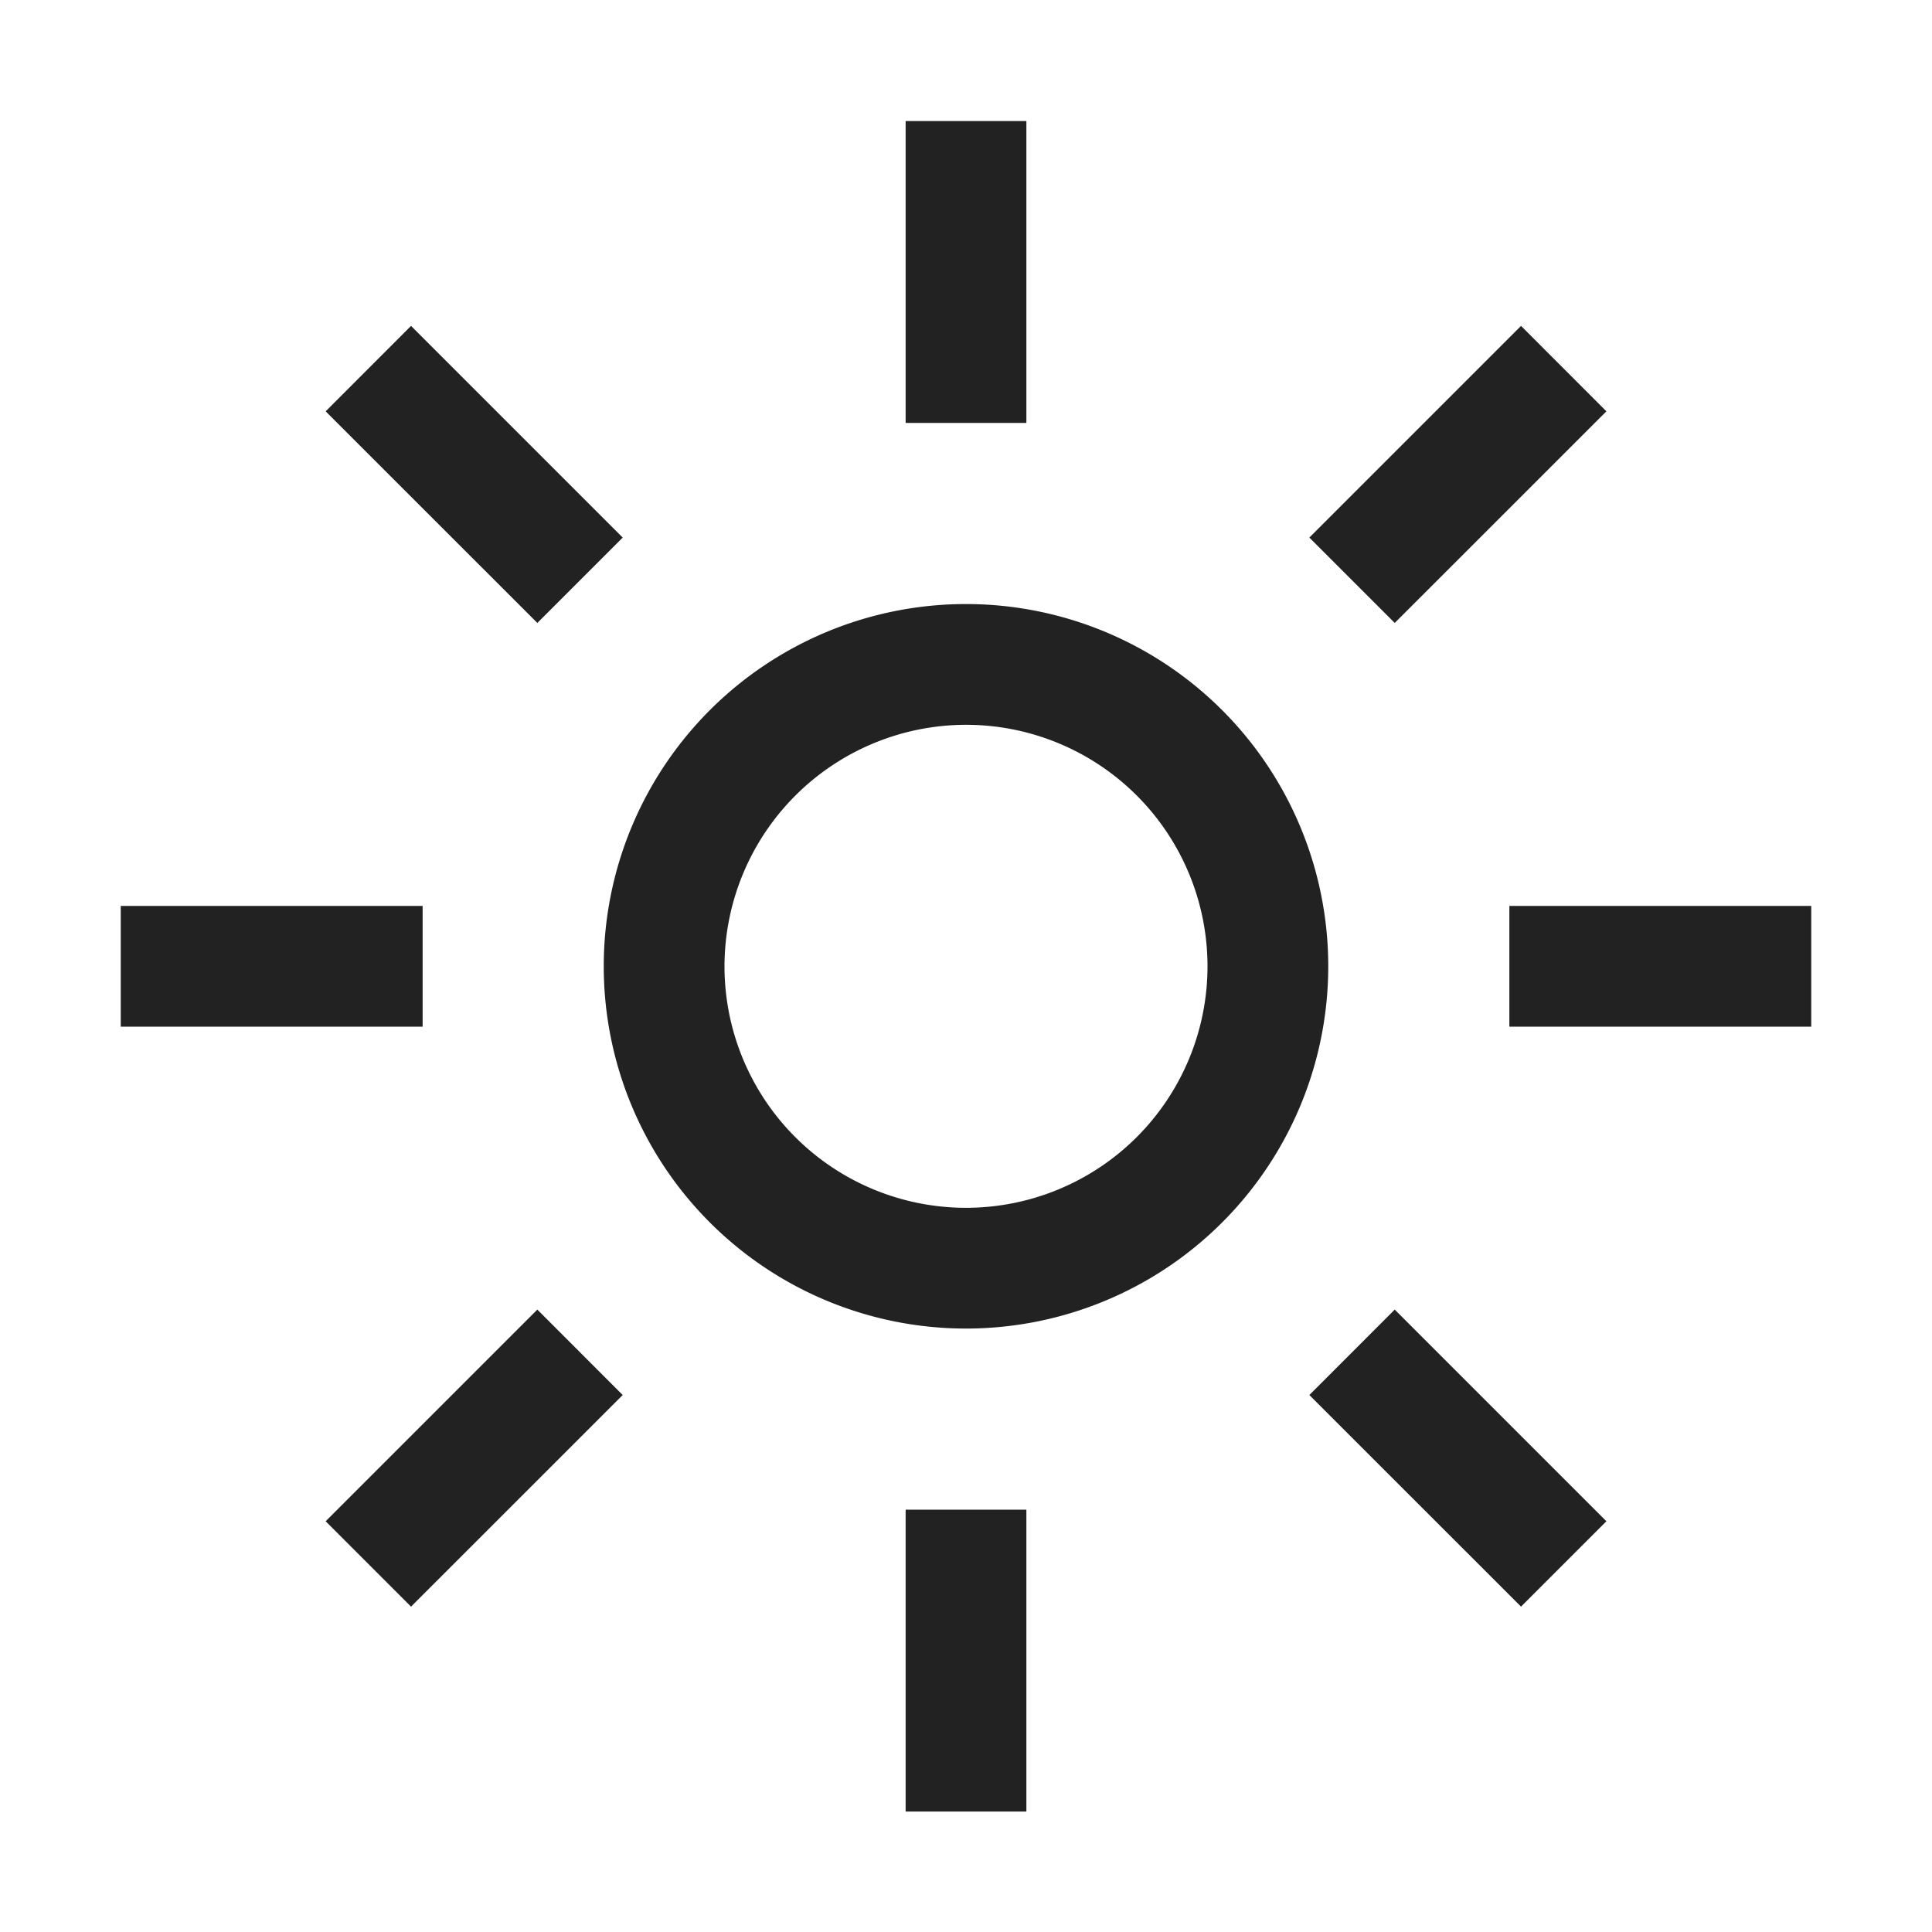 <svg xmlns="http://www.w3.org/2000/svg" style="" class="icon" focusable="false" viewBox="0 0 32 32"><path d="M16 12.005a4 4 0 1 1-4 4a4.005 4.005 0 0 1 4-4m0-2a6 6 0 1 0 6 6a6 6 0 0 0-6-6z" fill="#222"></path><path d="M5.394 6.813l1.414-1.415l3.506 3.506L8.9 10.318z" fill="#222"></path><path d="M2 15.005h5v2H2z" fill="#222"></path><path d="M5.394 25.197L8.9 21.691l1.414 1.415l-3.506 3.505z" fill="#222"></path><path d="M15 25.005h2v5h-2z" fill="#222"></path><path d="M21.687 23.106l1.414-1.415l3.506 3.506l-1.414 1.414z" fill="#222"></path><path d="M25 15.005h5v2h-5z" fill="#222"></path><path d="M21.687 8.904l3.506-3.506l1.414 1.415l-3.506 3.505z" fill="#222"></path><path d="M15 2.005h2v5h-2z" fill="#222"></path></svg>
